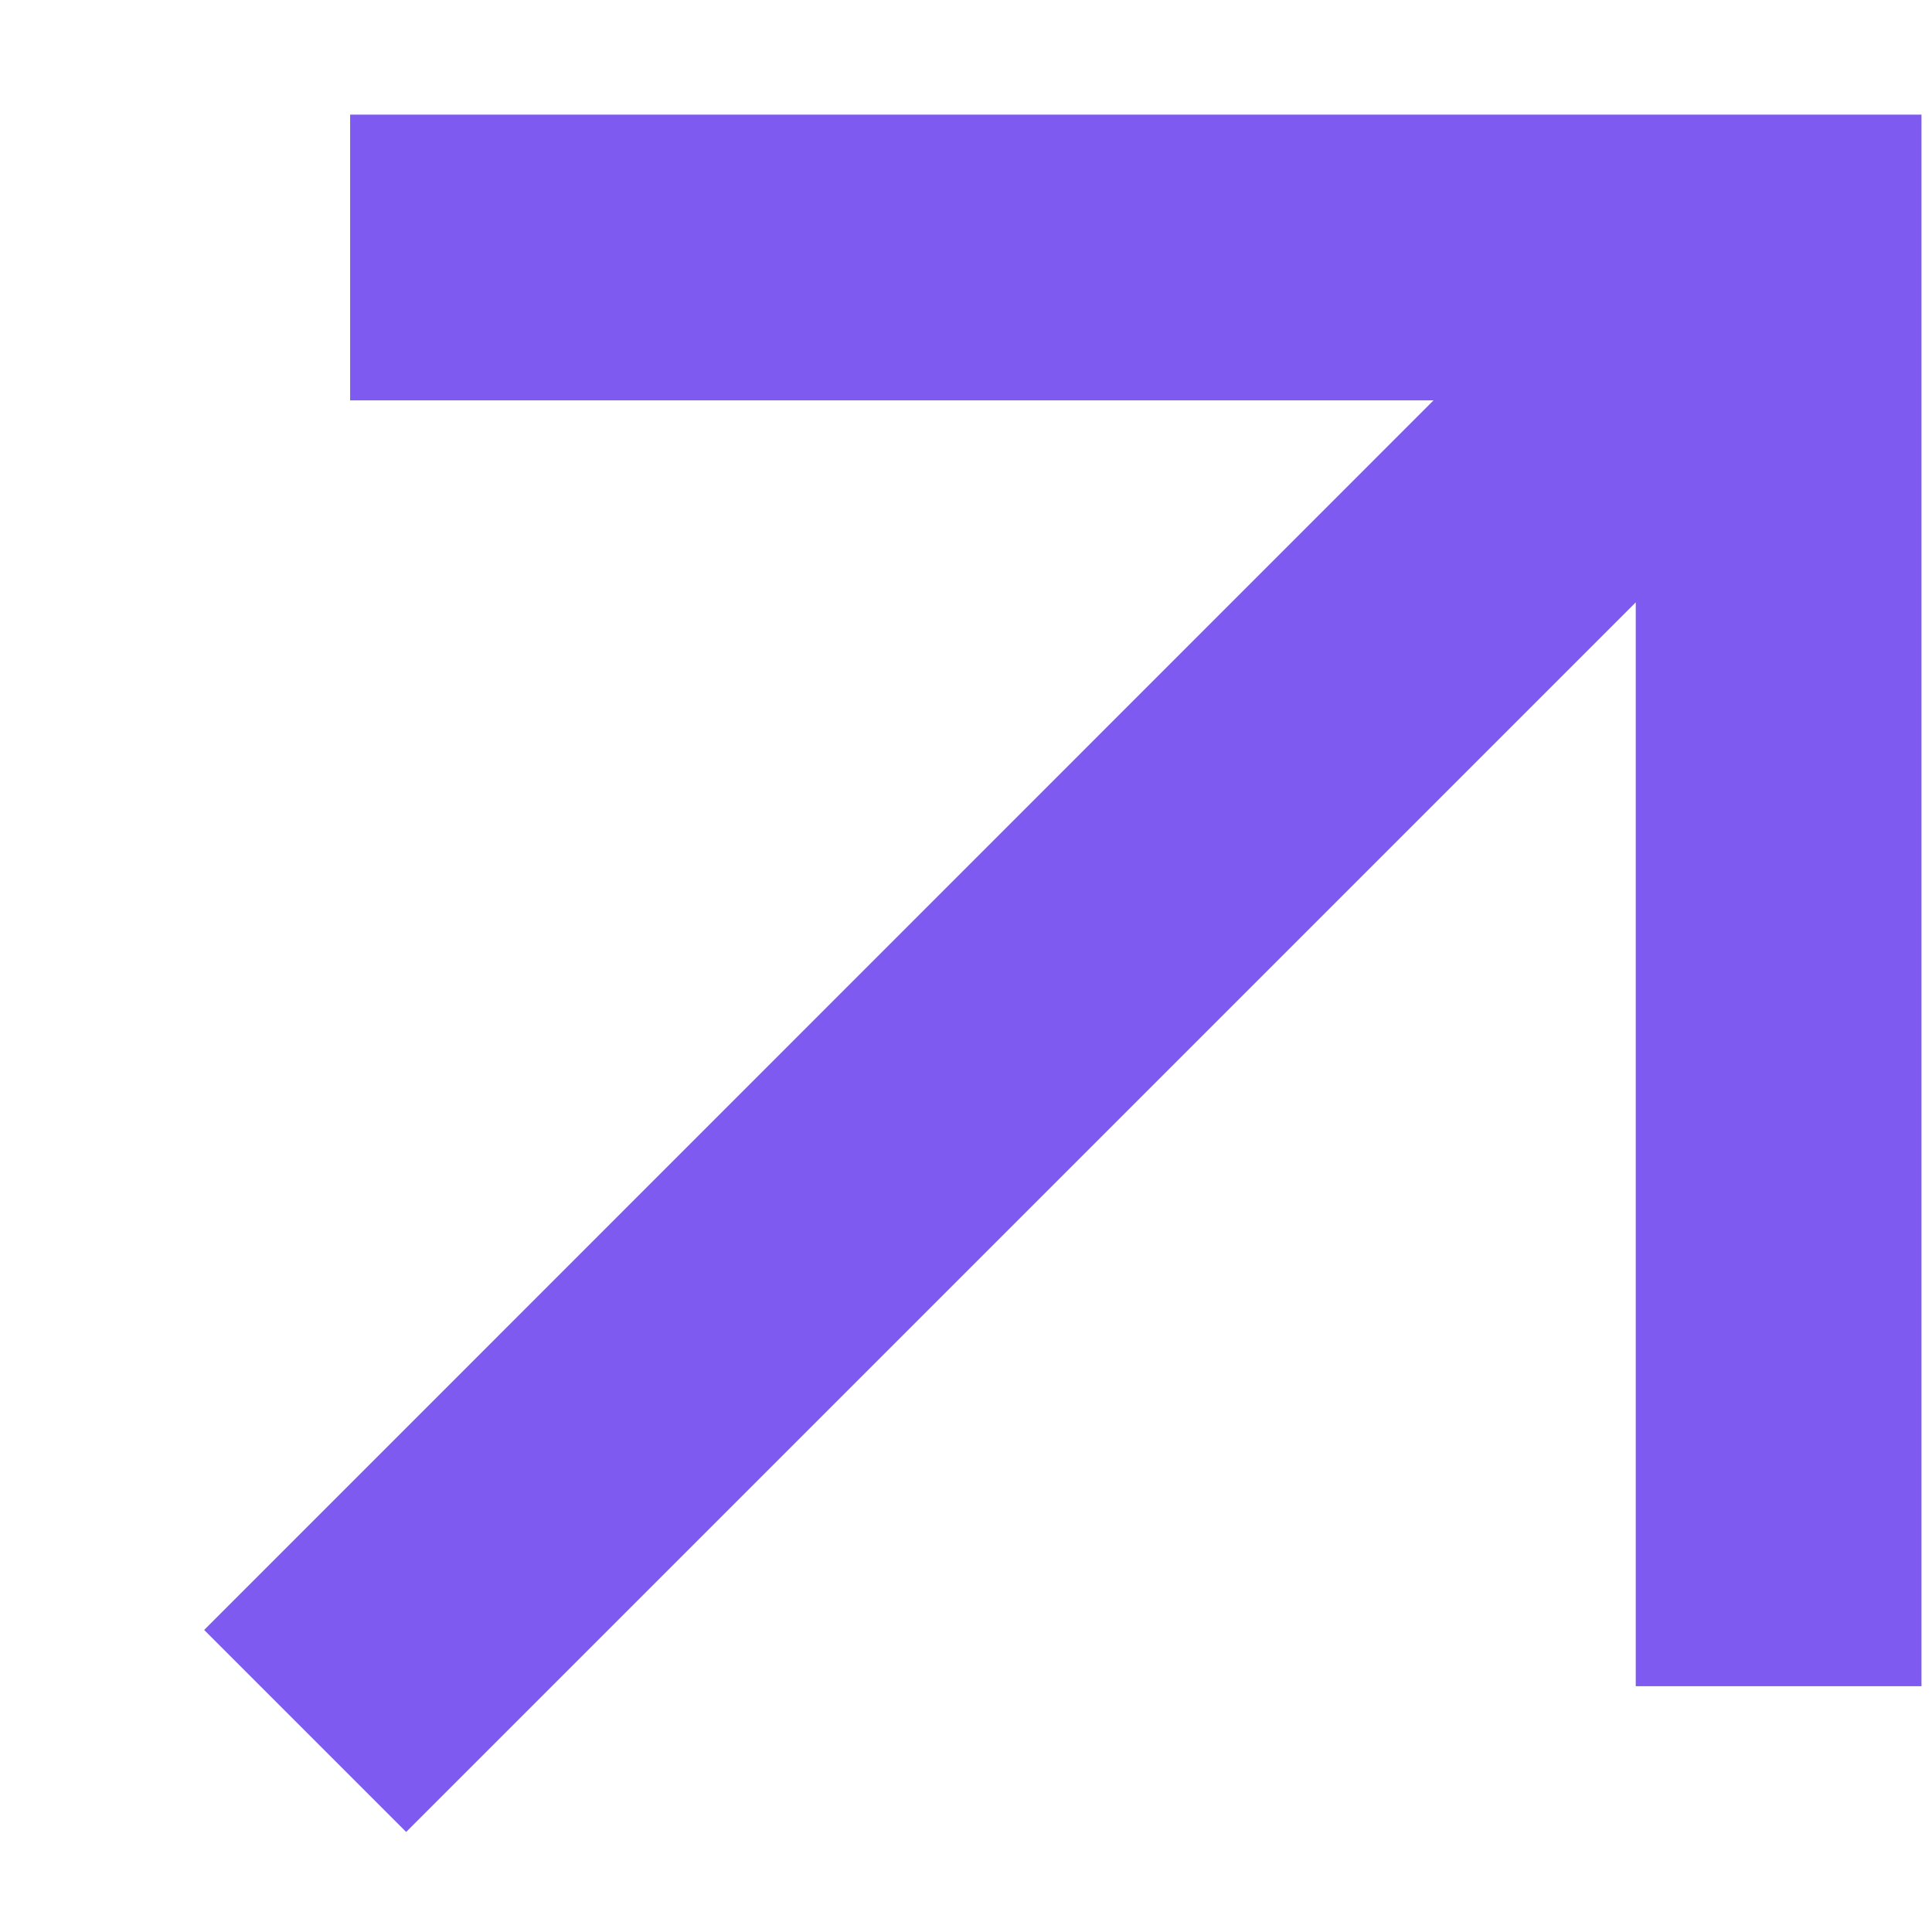 <svg width="9" height="9" viewBox="0 0 9 9" fill="none" xmlns="http://www.w3.org/2000/svg">
<path d="M7.62 2.806L1.892 8.534L0.951 7.593L6.678 1.865H1.631V0.534H8.951V7.855H7.62V2.806V2.806Z" fill="#7F5AF0"/>
</svg>
